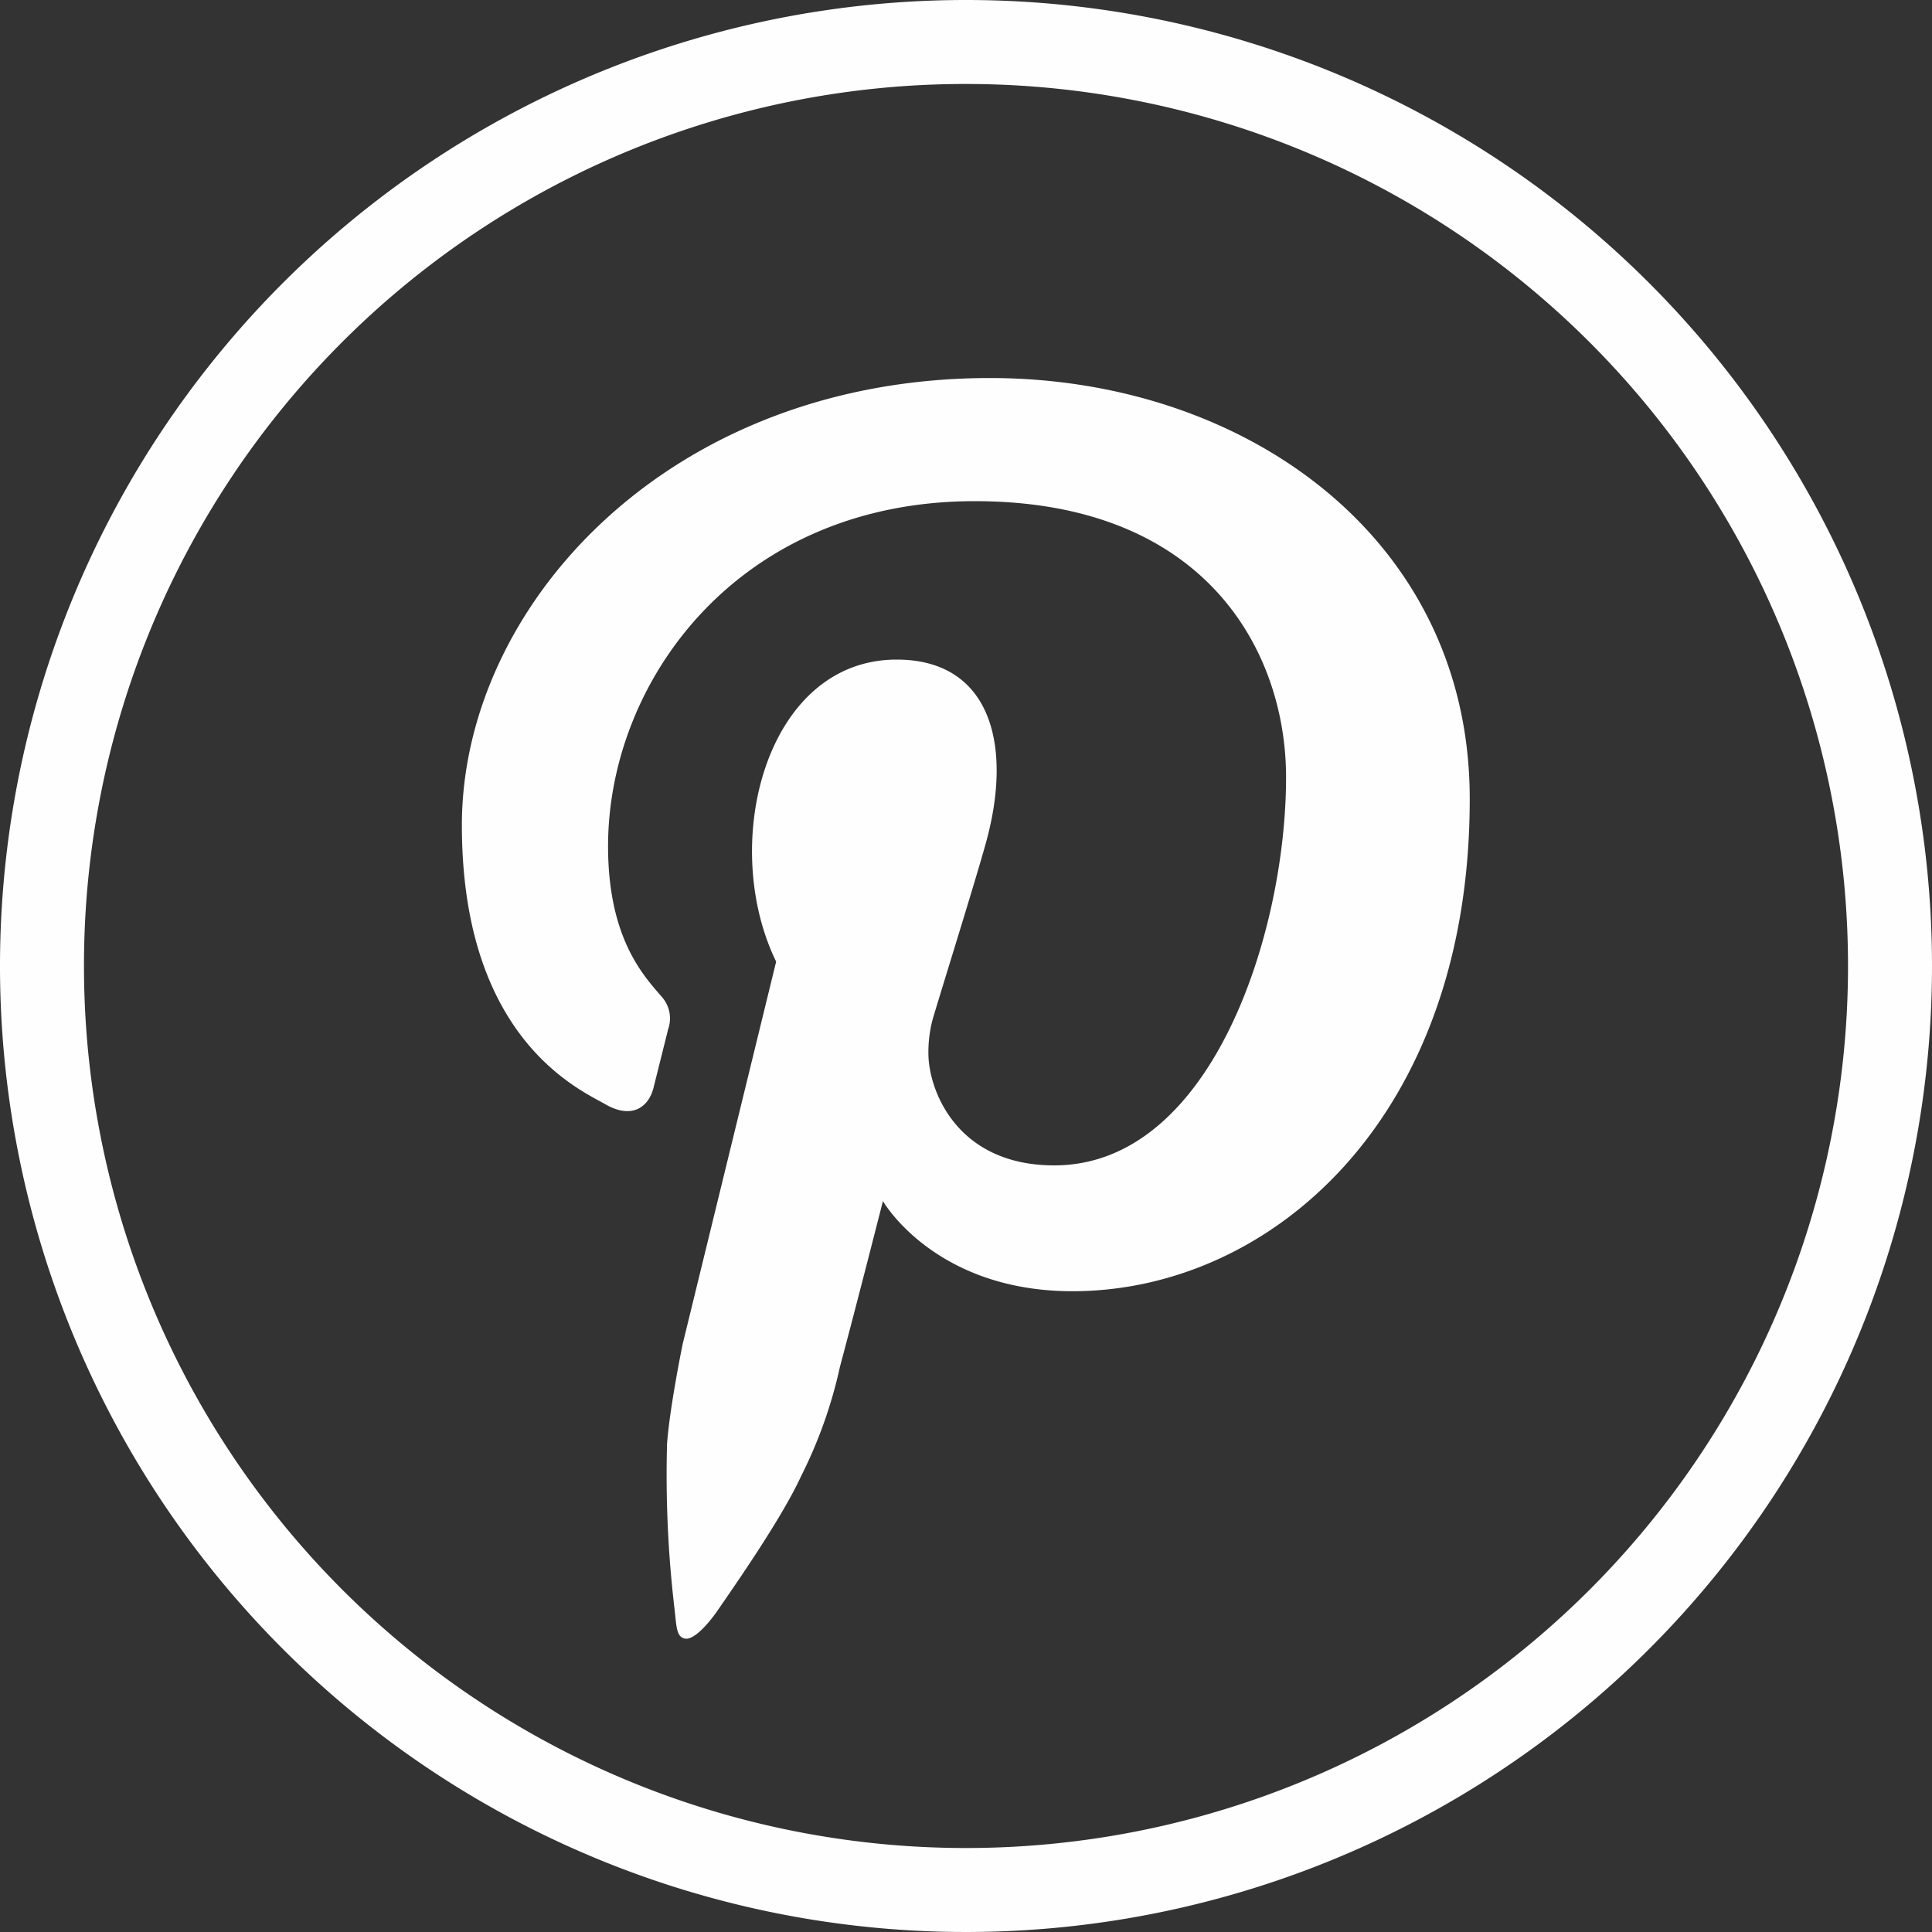 <svg xmlns="http://www.w3.org/2000/svg" viewBox="0 0 150 150"><rect x="0" y="0" width="150" height="150" fill="#333333" stroke="none"/><defs><style>.cls-1{fill:#fefefe;}</style></defs><title>pinW</title><g id="Слой_2" data-name="Слой 2"><g id="Слой_1-2" data-name="Слой 1"><g id="Слой_1-2-2" data-name="Слой 1-2"><path class="cls-1" d="M75,0a75,75,0,1,0,75,75A75,75,0,0,0,75,0Zm0,6.52A68.48,68.48,0,1,1,6.52,75h0A68.43,68.43,0,0,1,74.9,6.52Zm1.86,22.83c-24.93,0-41,17.67-41,34.72,0,16.64,9.21,20.55,11.15,21.67s3.28.33,3.71-1.21l1.16-4.64a2.52,2.52,0,0,0-.53-2.53C50,75.78,47.21,72.89,47.21,65.7c0-12.82,10.11-26.79,28.47-26.79,18,0,24.17,11.73,24.17,21.44,0,12.08-5.78,30.13-18,30.13-7.58,0-9.77-5.86-9.77-8.71a10,10,0,0,1,.28-2.43c.09-.45,3.17-10.26,4.15-13.77,2.21-7.84.32-14.36-6.89-14.36-10.17,0-13.82,14.3-9.36,23.45L53,104.36s-1,4.87-1.21,7.73A88.39,88.39,0,0,0,52.38,125c.15,1.41.16,2.09.8,2.22s1.73-1,2.61-2.29c1.12-1.64,4.89-7,6.42-10.35a35.75,35.75,0,0,0,3-8.45c1.43-5.35,3.34-12.88,3.34-12.88s4,7,14.72,7c15.29,0,30.84-13.31,30.84-38.21C114.13,41.79,96.65,29.35,76.86,29.35Z"/></g></g></g></svg>